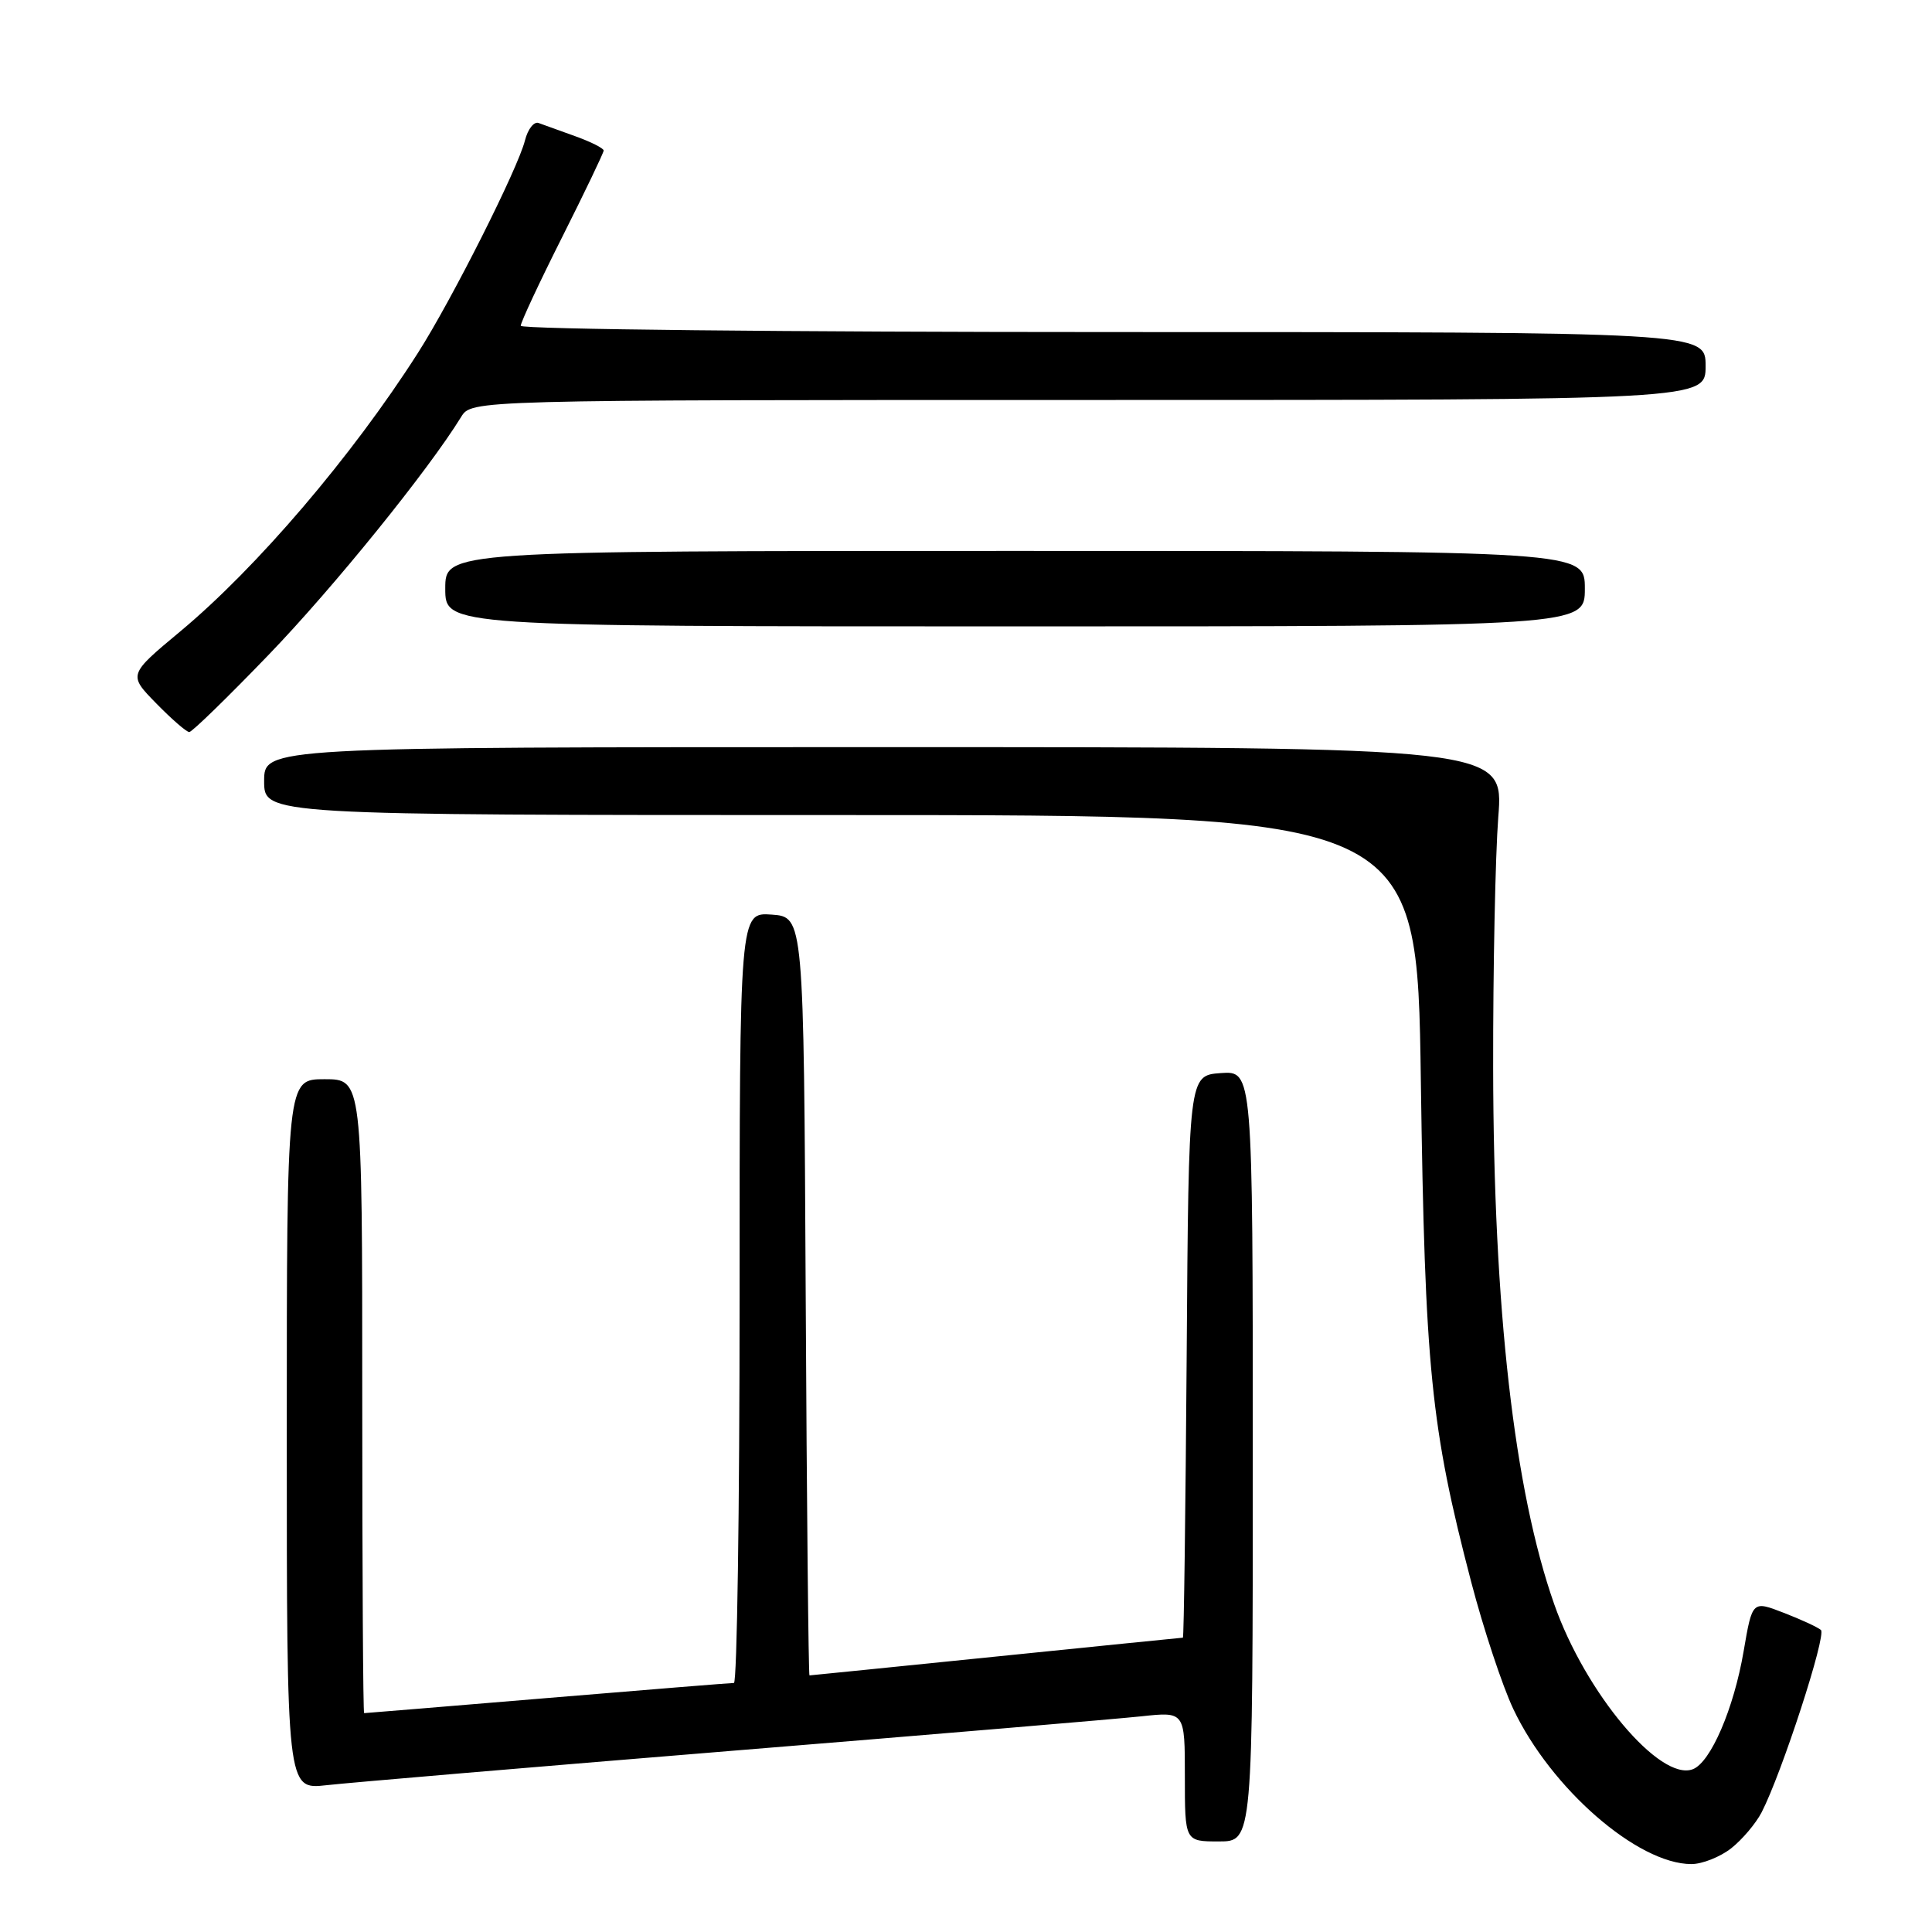 <?xml version="1.0" encoding="UTF-8" standalone="no"?>
<!DOCTYPE svg PUBLIC "-//W3C//DTD SVG 1.1//EN" "http://www.w3.org/Graphics/SVG/1.1/DTD/svg11.dtd" >
<svg xmlns="http://www.w3.org/2000/svg" xmlns:xlink="http://www.w3.org/1999/xlink" version="1.1" viewBox="0 0 256 256">
 <g >
 <path fill="currentColor"
d=" M 229.39 244.91 C 230.85 243.76 232.66 241.62 233.42 240.15 C 236.08 235.01 242.05 216.65 241.28 215.98 C 240.85 215.61 238.63 214.58 236.34 213.70 C 232.19 212.09 232.19 212.09 231.04 218.80 C 229.74 226.41 226.67 233.53 224.31 234.43 C 219.97 236.10 210.07 224.33 205.94 212.56 C 200.64 197.49 197.90 173.43 197.85 141.50 C 197.83 128.30 198.14 113.34 198.53 108.25 C 199.26 99.00 199.26 99.00 117.13 99.00 C 35.00 99.00 35.00 99.00 35.00 103.50 C 35.00 108.00 35.00 108.00 111.39 108.00 C 187.78 108.00 187.78 108.00 188.27 143.25 C 188.81 181.42 189.58 189.09 194.95 209.65 C 196.57 215.84 199.08 223.41 200.52 226.45 C 205.50 236.98 217.00 247.00 224.12 247.00 C 225.55 247.00 227.92 246.06 229.39 244.91 Z  M 166.00 192.94 C 166.00 141.89 166.00 141.89 161.75 142.19 C 157.50 142.50 157.50 142.50 157.24 179.75 C 157.09 200.24 156.87 217.00 156.74 217.00 C 156.61 217.00 145.47 218.13 132.00 219.50 C 118.53 220.87 107.39 222.00 107.26 222.00 C 107.13 222.00 106.90 199.39 106.76 171.75 C 106.50 121.50 106.50 121.50 102.25 121.19 C 98.00 120.89 98.00 120.89 98.00 171.94 C 98.00 200.02 97.66 223.00 97.25 223.00 C 96.84 223.00 85.70 223.90 72.50 225.00 C 59.30 226.10 48.39 227.00 48.25 227.00 C 48.11 227.00 48.00 208.10 48.00 185.00 C 48.00 143.00 48.00 143.00 43.00 143.00 C 38.00 143.00 38.00 143.00 38.00 190.07 C 38.00 237.14 38.00 237.14 43.25 236.55 C 46.14 236.22 70.33 234.17 97.00 231.99 C 123.67 229.82 148.09 227.76 151.25 227.42 C 157.00 226.80 157.00 226.80 157.00 235.40 C 157.00 244.00 157.00 244.00 161.50 244.00 C 166.00 244.00 166.00 244.00 166.00 192.94 Z  M 35.62 86.74 C 44.20 77.84 56.76 62.31 61.10 55.25 C 62.48 53.00 62.48 53.00 144.24 53.00 C 226.00 53.00 226.00 53.00 226.00 48.50 C 226.00 44.00 226.00 44.00 147.50 44.00 C 104.33 44.00 69.00 43.63 69.00 43.17 C 69.00 42.71 71.47 37.42 74.49 31.42 C 77.51 25.41 79.98 20.25 79.99 19.95 C 79.99 19.65 78.31 18.80 76.25 18.06 C 74.19 17.32 71.99 16.53 71.37 16.30 C 70.75 16.07 69.94 17.11 69.56 18.61 C 68.63 22.34 59.83 39.80 55.36 46.79 C 46.64 60.45 34.05 75.20 23.88 83.67 C 16.99 89.41 16.99 89.41 20.70 93.20 C 22.74 95.29 24.71 97.00 25.08 97.00 C 25.44 97.00 30.19 92.38 35.62 86.74 Z  M 210.00 78.00 C 210.00 73.00 210.00 73.00 134.50 73.00 C 59.00 73.00 59.00 73.00 59.00 78.00 C 59.00 83.00 59.00 83.00 134.50 83.00 C 210.00 83.00 210.00 83.00 210.00 78.00 Z "/>
</g>
</svg>